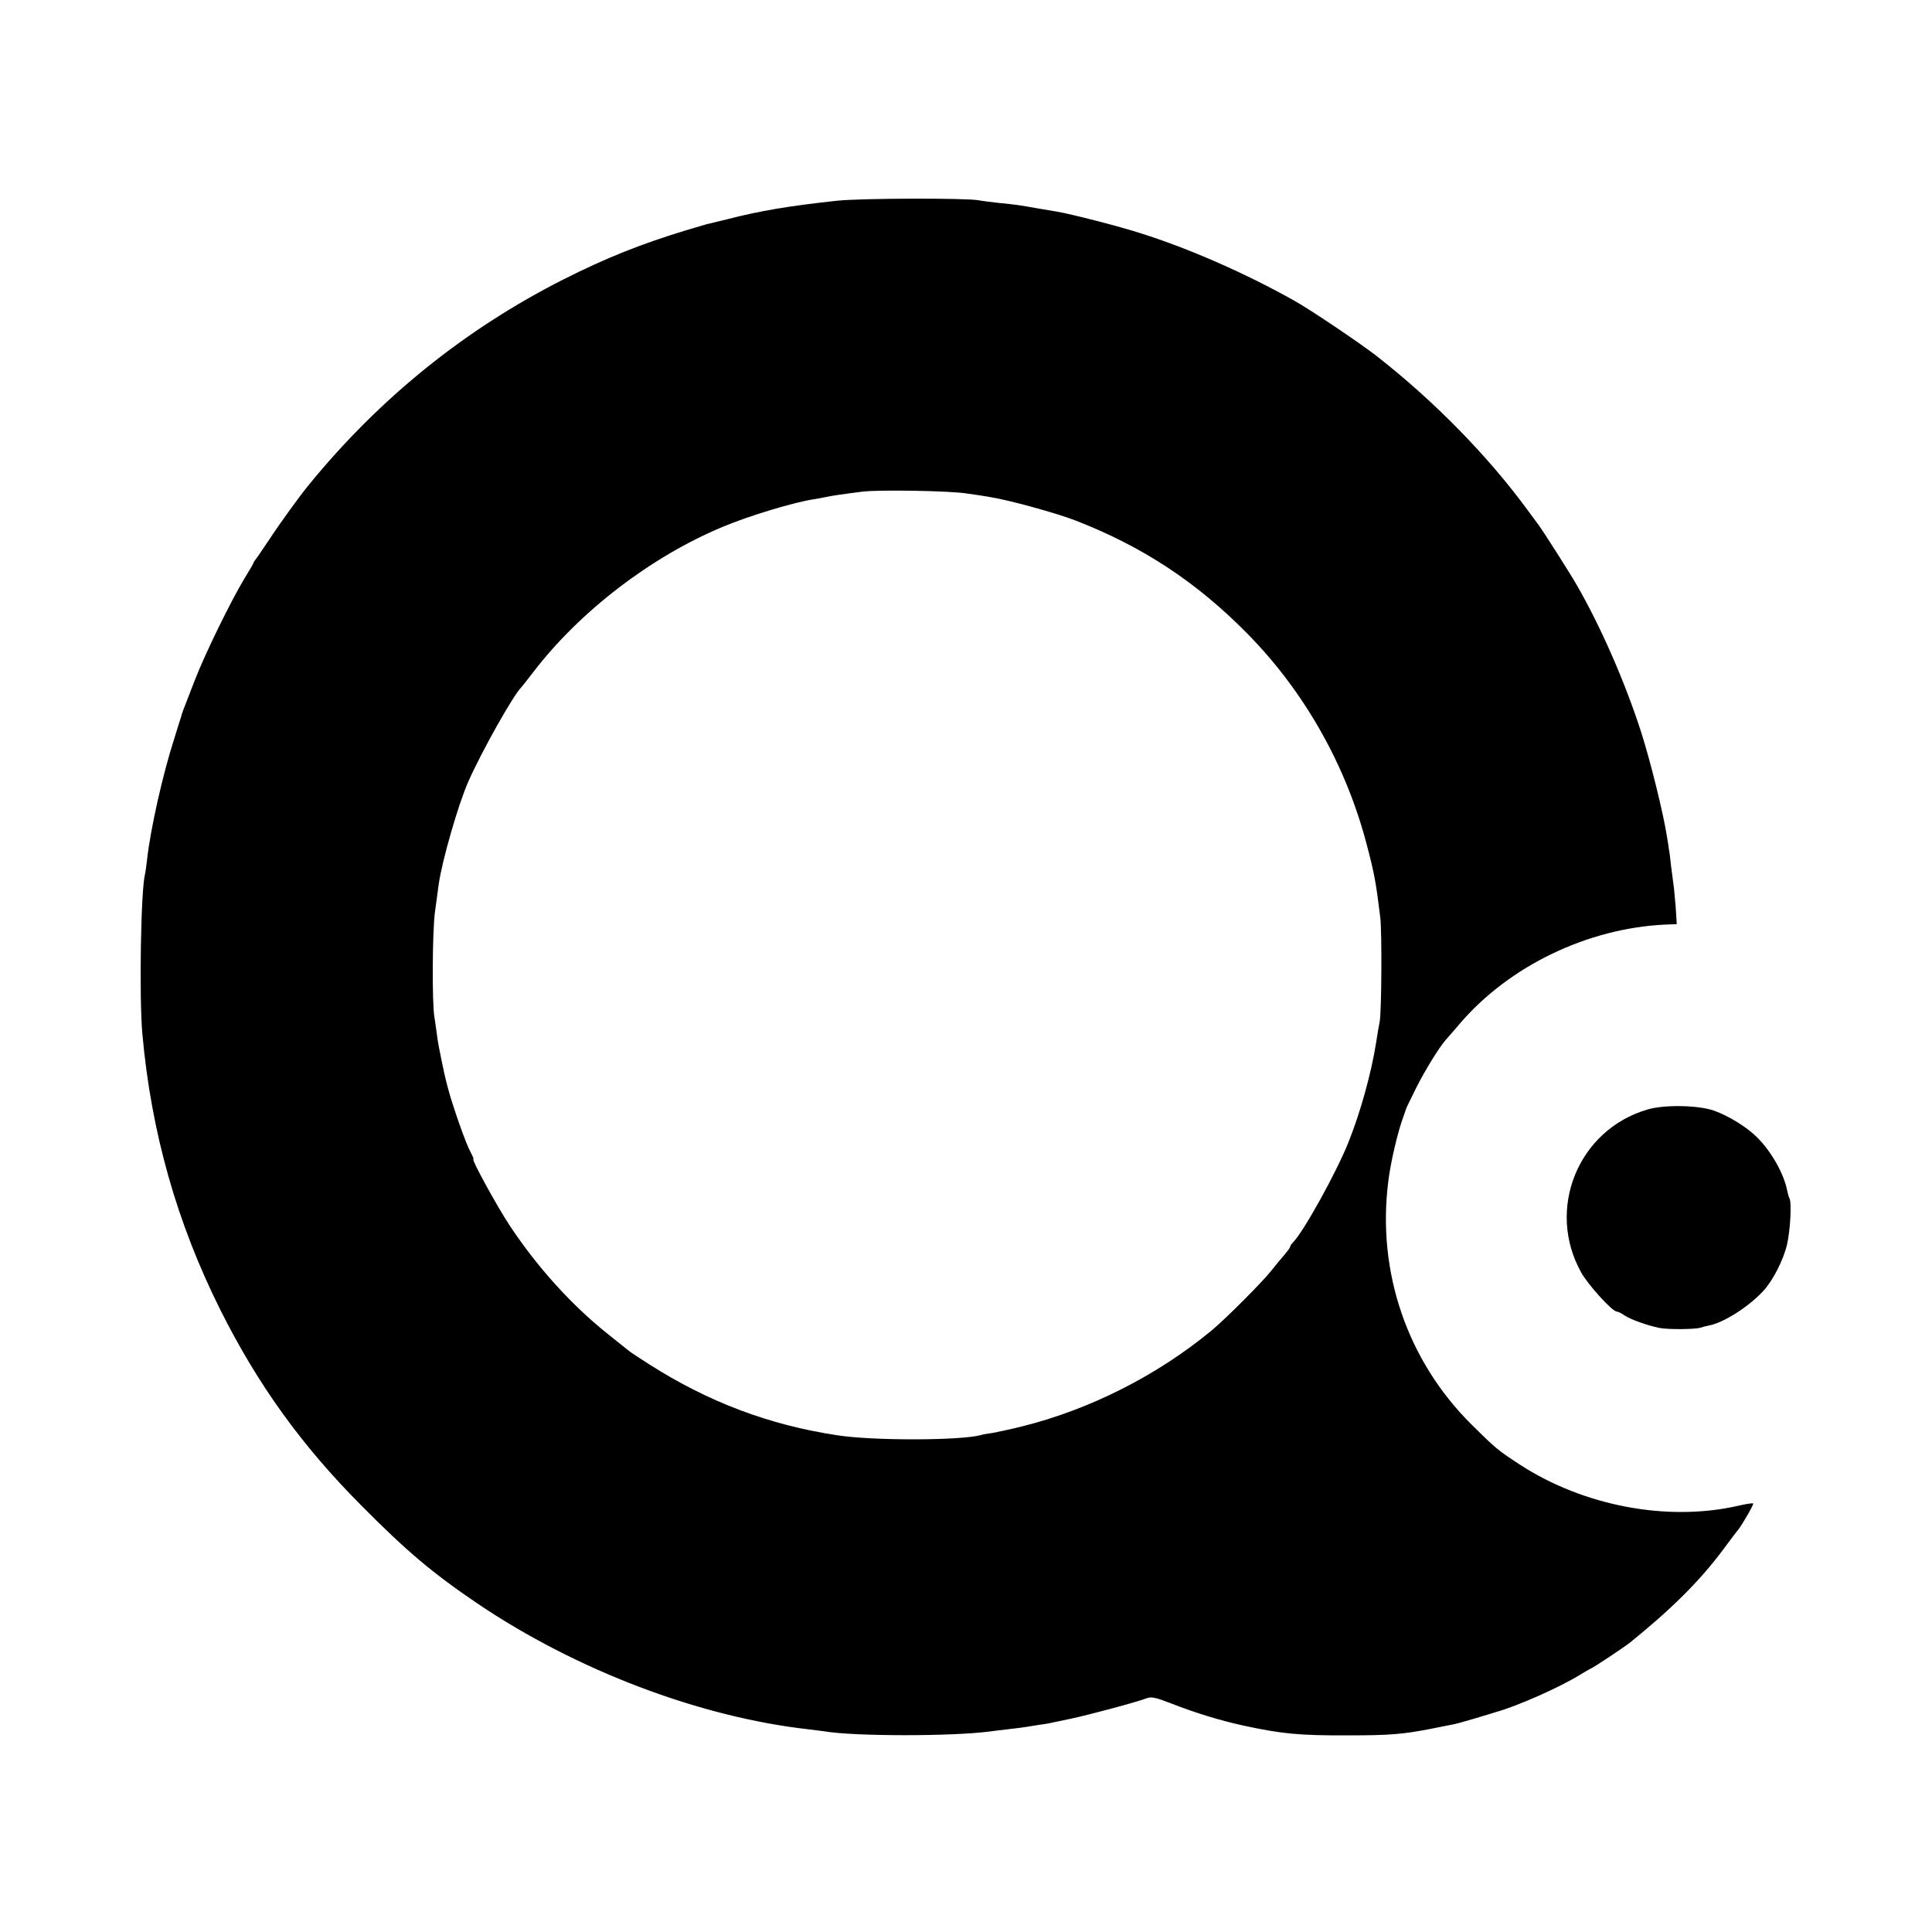 <?xml version="1.0" standalone="no"?>
<!DOCTYPE svg PUBLIC "-//W3C//DTD SVG 20010904//EN"
 "http://www.w3.org/TR/2001/REC-SVG-20010904/DTD/svg10.dtd">
<svg version="1.0" xmlns="http://www.w3.org/2000/svg"
 width="900pt" height="900pt" viewBox="0 0 900 900"
 preserveAspectRatio="xMidYMid meet">
<g transform="translate(0,900) scale(0.1,-0.1)"
fill="#000000" stroke="none">
<path d="M3900 8065 c-223 -24 -360 -47 -515 -87 -44 -11 -87 -21 -95 -23 -8
-2 -51 -15 -95 -28 -210 -64 -373 -129 -569 -228 -457 -231 -855 -551 -1186
-956 -42 -51 -135 -179 -184 -254 -31 -46 -60 -89 -66 -96 -5 -7 -10 -14 -10
-17 0 -2 -19 -35 -42 -72 -63 -105 -181 -345 -231 -474 -61 -157 -60 -154 -62
-165 -2 -5 -17 -53 -33 -105 -53 -164 -111 -420 -127 -565 -3 -27 -7 -57 -9
-65 -20 -71 -28 -573 -13 -744 41 -460 161 -883 364 -1289 175 -349 379 -632
658 -912 211 -213 334 -316 541 -456 460 -310 1033 -528 1542 -585 26 -3 58
-7 71 -9 138 -24 597 -24 771 -1 14 2 54 7 90 11 36 4 74 9 85 11 11 2 36 6
55 9 38 5 39 5 150 29 81 17 309 78 352 95 21 8 41 4 113 -24 110 -43 225 -79
340 -104 177 -38 258 -46 485 -45 193 0 253 5 383 30 42 9 88 17 101 20 13 2
61 15 107 29 46 14 91 27 99 30 100 28 296 115 390 173 19 12 42 25 50 29 17
7 153 98 179 118 195 157 328 289 437 435 35 47 67 90 72 95 20 26 73 118 69
121 -2 3 -33 -2 -68 -10 -330 -76 -722 -2 -1020 192 -102 67 -109 72 -225 187
-298 296 -440 709 -387 1130 11 93 46 240 73 310 6 17 11 31 11 32 0 2 21 44
46 95 41 82 109 192 138 224 6 6 35 40 65 75 230 269 595 445 958 462 l53 2
-5 80 c-4 44 -8 94 -11 110 -2 17 -7 55 -11 85 -3 30 -7 62 -9 70 -1 8 -5 38
-10 65 -17 108 -76 347 -120 485 -75 233 -189 493 -300 685 -28 50 -163 261
-178 280 -4 6 -24 33 -45 61 -188 258 -442 517 -711 727 -76 59 -306 214 -381
256 -228 128 -490 243 -715 314 -102 33 -321 89 -390 101 -16 3 -59 10 -95 16
-79 14 -97 17 -180 25 -36 4 -76 9 -90 12 -55 11 -550 10 -660 -2z m605 -1364
c39 -5 88 -13 110 -17 83 -13 306 -74 396 -109 311 -121 561 -285 797 -524
269 -272 465 -620 561 -994 34 -129 41 -170 61 -332 8 -71 6 -439 -3 -485 -3
-14 -11 -59 -17 -100 -22 -139 -73 -323 -128 -460 -55 -139 -210 -419 -259
-468 -7 -7 -13 -16 -13 -20 0 -4 -13 -21 -28 -39 -15 -17 -43 -51 -62 -75 -45
-56 -211 -222 -276 -276 -253 -209 -566 -368 -884 -447 -52 -13 -113 -26 -135
-30 -22 -3 -47 -7 -55 -10 -94 -26 -505 -27 -670 -1 -318 48 -600 155 -875
330 -44 28 -87 56 -95 63 -8 6 -53 42 -99 79 -169 135 -328 311 -456 504 -59
89 -180 310 -170 310 3 0 -3 15 -13 33 -20 35 -82 210 -105 297 -13 48 -20 79
-42 190 -3 14 -8 45 -11 70 -3 25 -8 56 -10 70 -12 62 -10 401 2 490 7 52 15
112 18 133 16 110 91 371 138 477 63 142 212 407 248 440 3 3 27 34 55 70 215
281 547 536 880 675 123 52 338 117 431 130 21 4 46 8 54 10 15 4 73 13 170
25 79 9 403 4 485 -9z"/>
<path d="M7673 3831 c-322 -95 -472 -464 -307 -759 33 -59 145 -182 166 -182
6 0 22 -8 36 -18 29 -19 104 -46 162 -58 40 -8 164 -7 191 1 9 3 27 8 39 10
69 13 184 86 253 160 45 48 95 145 112 219 15 65 22 196 11 214 -3 5 -7 19
-10 33 -15 81 -75 186 -142 252 -47 47 -132 99 -199 123 -74 26 -233 29 -312
5z"/>
</g>
</svg>
